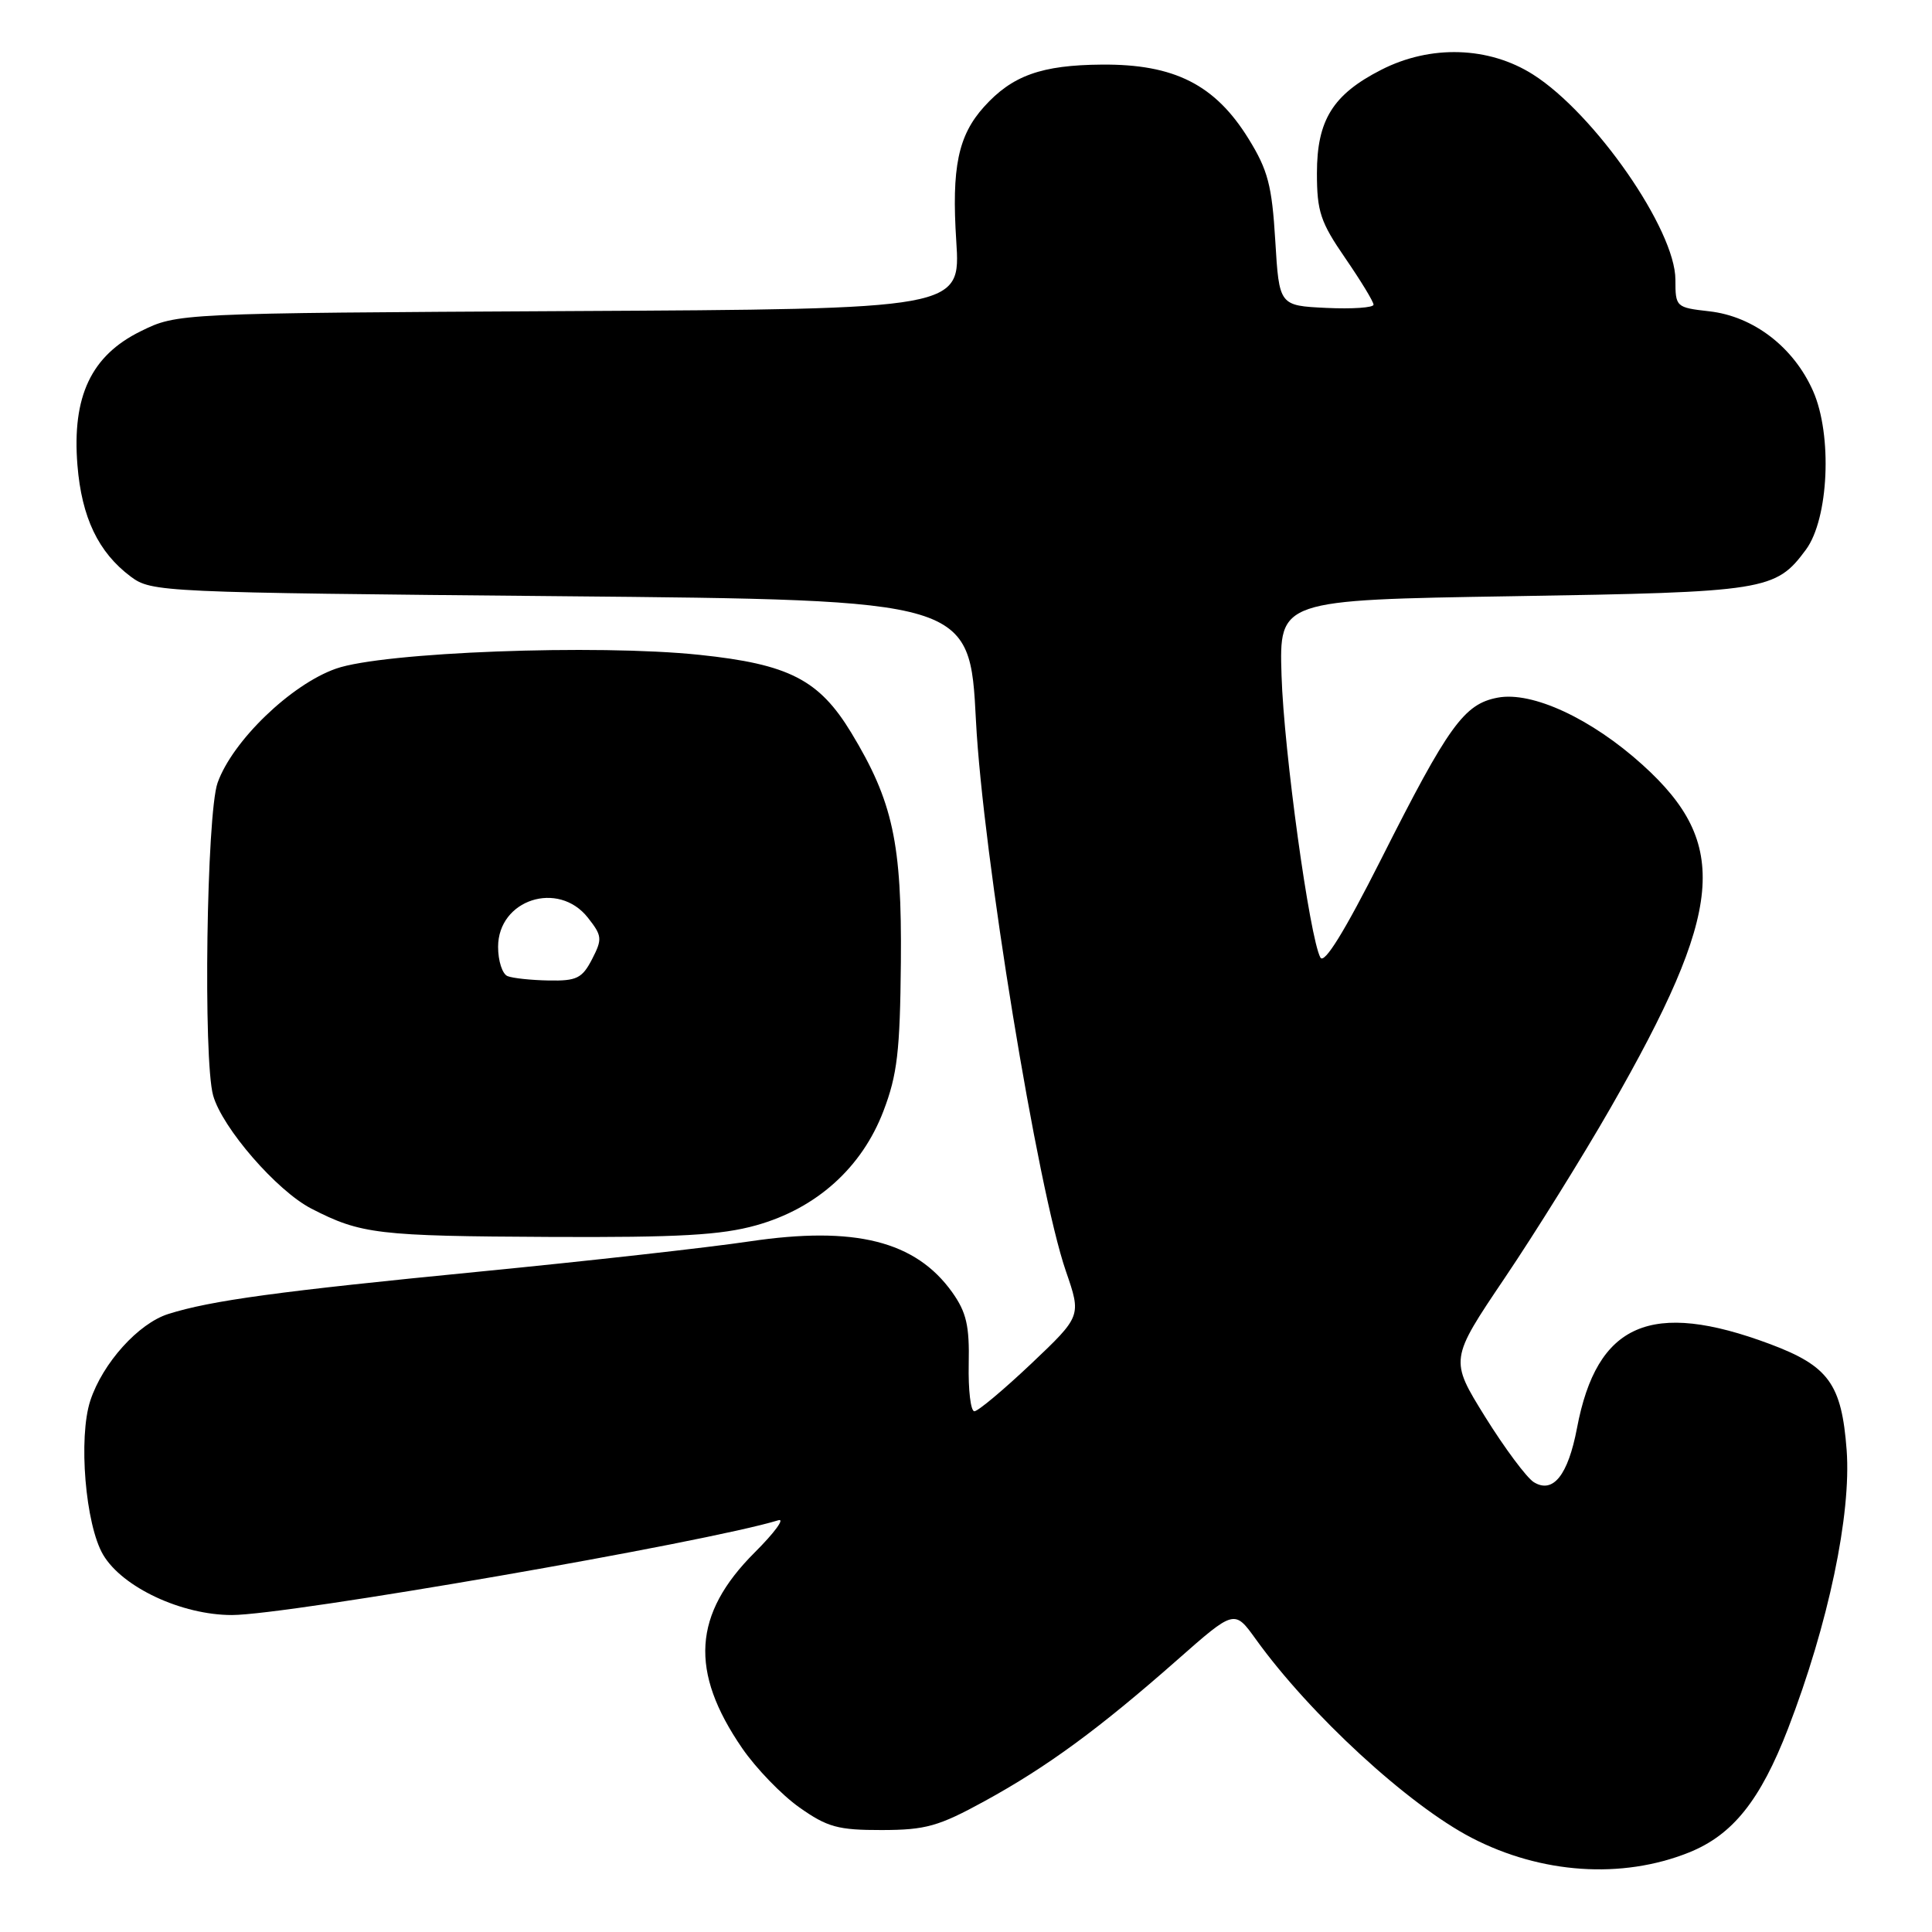 <?xml version="1.0" encoding="UTF-8" standalone="no"?>
<!DOCTYPE svg PUBLIC "-//W3C//DTD SVG 1.1//EN" "http://www.w3.org/Graphics/SVG/1.1/DTD/svg11.dtd" >
<svg xmlns="http://www.w3.org/2000/svg" xmlns:xlink="http://www.w3.org/1999/xlink" version="1.1" viewBox="0 0 256 256">
 <g >
 <path fill="currentColor"
d=" M 223.78 245.47 C 229.58 243.15 233.25 238.57 236.93 229.04 C 242.27 215.19 245.32 200.66 244.69 192.14 C 244.03 183.39 242.31 181.01 234.55 178.10 C 218.77 172.20 211.59 175.32 208.96 189.23 C 207.77 195.49 205.78 197.97 203.23 196.39 C 202.28 195.79 199.38 191.90 196.79 187.74 C 192.09 180.16 192.09 180.16 199.39 169.33 C 203.41 163.37 209.71 153.25 213.39 146.83 C 228.46 120.54 229.27 111.85 217.64 101.34 C 210.87 95.22 203.03 91.58 198.46 92.44 C 194.00 93.28 191.95 96.11 182.99 113.88 C 178.15 123.46 175.47 127.80 174.96 126.88 C 173.54 124.30 170.12 99.54 169.81 89.50 C 169.50 79.50 169.50 79.50 200.50 79.00 C 234.00 78.46 235.28 78.26 239.29 72.84 C 242.32 68.75 242.82 57.64 240.24 51.81 C 237.67 46.00 232.35 41.91 226.49 41.25 C 222.07 40.75 222.00 40.68 222.00 37.06 C 222.00 30.46 211.31 15.06 203.13 9.87 C 197.27 6.15 189.55 5.91 183.02 9.25 C 176.61 12.52 174.50 15.92 174.50 22.95 C 174.50 28.03 174.97 29.44 178.25 34.20 C 180.31 37.20 182.00 39.97 182.00 40.37 C 182.00 40.77 179.19 40.96 175.75 40.80 C 169.50 40.50 169.50 40.50 168.98 31.89 C 168.54 24.58 168.01 22.55 165.44 18.39 C 161.01 11.22 155.60 8.48 146.00 8.56 C 138.00 8.62 134.13 10.00 130.39 14.15 C 126.95 17.97 126.08 22.20 126.71 31.94 C 127.29 40.95 127.29 40.95 75.40 41.22 C 23.50 41.50 23.50 41.50 18.63 43.90 C 12.08 47.12 9.53 52.53 10.26 61.63 C 10.82 68.57 13.03 73.19 17.32 76.40 C 20.09 78.46 21.20 78.51 74.32 79.00 C 128.50 79.50 128.50 79.50 129.32 95.50 C 130.22 113.11 137.48 157.56 141.24 168.45 C 143.29 174.39 143.29 174.39 136.64 180.70 C 132.98 184.16 129.59 187.00 129.11 187.00 C 128.62 187.00 128.29 184.19 128.36 180.75 C 128.47 175.67 128.06 173.89 126.17 171.23 C 121.32 164.44 113.27 162.42 99.33 164.49 C 93.92 165.30 77.80 167.10 63.50 168.50 C 36.94 171.10 27.96 172.32 22.30 174.11 C 18.34 175.36 13.61 180.61 11.97 185.58 C 10.36 190.48 11.31 202.03 13.67 206.02 C 16.22 210.33 24.07 214.00 30.73 214.00 C 38.09 214.00 93.62 204.37 103.14 201.44 C 104.04 201.16 102.63 203.09 99.99 205.72 C 91.82 213.89 91.34 221.46 98.35 231.66 C 100.18 234.32 103.59 237.85 105.93 239.50 C 109.63 242.11 111.04 242.50 116.84 242.49 C 122.67 242.48 124.37 242.00 130.50 238.64 C 138.75 234.12 145.63 229.08 156.00 219.94 C 163.57 213.27 163.57 213.27 166.39 217.19 C 173.56 227.16 186.61 239.17 195.00 243.52 C 204.21 248.30 214.91 249.02 223.78 245.47 Z  M 100.20 162.36 C 108.18 160.13 114.20 154.72 117.06 147.22 C 118.90 142.41 119.26 139.28 119.37 127.50 C 119.51 111.69 118.32 106.21 112.79 97.08 C 108.53 90.06 104.53 88.01 92.68 86.77 C 79.05 85.34 50.72 86.41 44.52 88.60 C 38.56 90.69 30.80 98.18 28.83 103.73 C 27.37 107.87 26.91 140.39 28.24 145.15 C 29.45 149.46 36.69 157.80 41.26 160.15 C 47.83 163.53 50.04 163.79 72.93 163.90 C 89.97 163.98 95.56 163.66 100.20 162.36 Z  M 67.25 129.34 C 66.56 129.06 66.00 127.32 66.00 125.47 C 66.00 119.20 73.97 116.61 77.90 121.60 C 79.79 124.00 79.83 124.42 78.45 127.10 C 77.14 129.63 76.41 129.99 72.72 129.92 C 70.40 129.88 67.94 129.62 67.25 129.34 Z "/>
</g>
</svg>